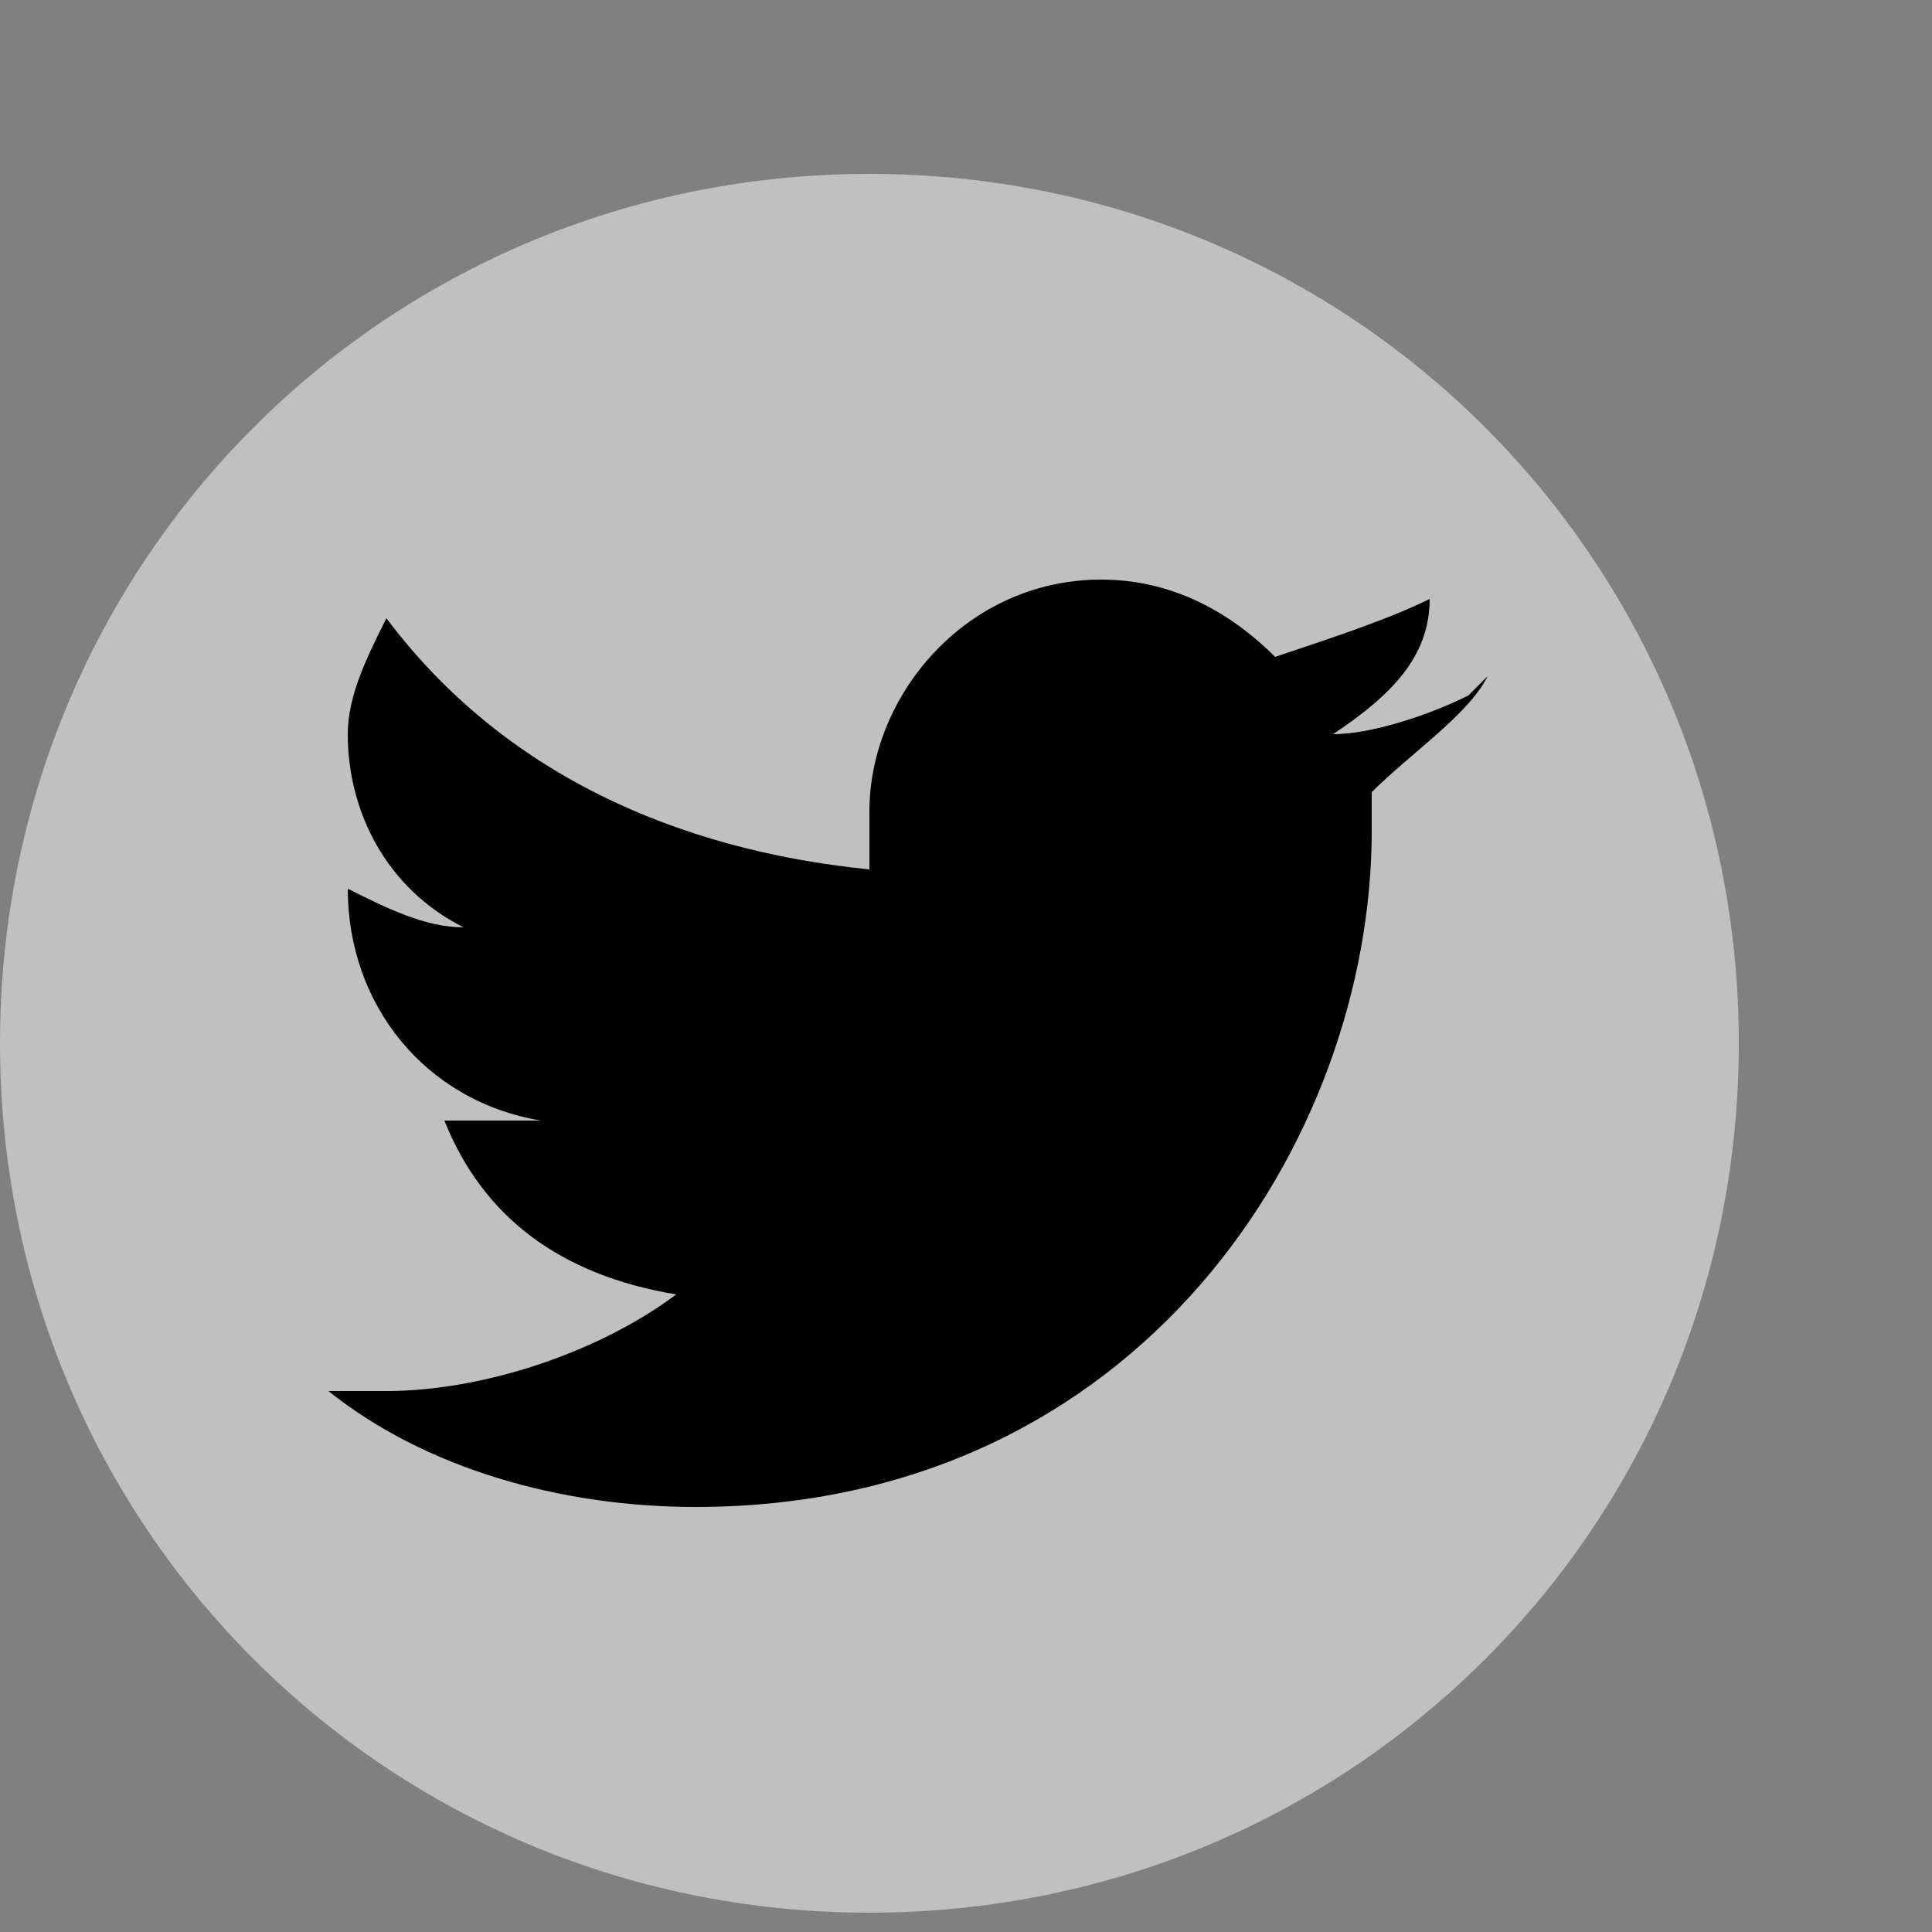 <?xml version="1.0" encoding="UTF-8"?>
<!DOCTYPE svg PUBLIC "-//W3C//DTD SVG 1.1//EN" "http://www.w3.org/Graphics/SVG/1.1/DTD/svg11.dtd">
<!-- Creator: CorelDRAW 2017 -->
<svg xmlns="http://www.w3.org/2000/svg" xml:space="preserve" width="100px" height="100px" version="1.1" style="shape-rendering:geometricPrecision; text-rendering:geometricPrecision; image-rendering:optimizeQuality; fill-rule:evenodd; clip-rule:evenodd"
viewBox="0 0 100 100"
 xmlns:xlink="http://www.w3.org/1999/xlink">
 <rect x="0" y="0" width="100" height="100" fill="#808080" stroke="none"/>
 <defs>
  <style type="text/css">
   <![CDATA[
    .str0 {stroke:white;stroke-width:0;stroke-opacity:0.502}
    .fil1 {fill:black}
    .fil0 {fill:white;fill-opacity:0.502}
   ]]>
  </style>
 </defs>
 <g id="Layer_x0020_1">
  <path class="fil0 str0" d="M45 9c-25,0 -45,20 -45,45 0,25 20,45 45,45 25,0 45,-20 45,-45 0,-25 -20,-45 -45,-45z"/>
  <path class="fil1" d="M76 36c-2,1 -5,2 -7,2 3,-2 5,-4 5,-7 -2,1 -5,2 -8,3 -2,-2 -5,-4 -9,-4 -7,0 -12,6 -12,12 0,1 0,2 0,3 -10,-1 -19,-5 -25,-13 -1,2 -2,4 -2,6 0,4 2,8 6,10 -2,0 -4,-1 -6,-2 0,0 0,0 0,0 0,6 4,11 10,12 -1,0 -2,0 -3,0 -1,0 -2,0 -2,0 2,5 6,8 12,9 -4,3 -10,5 -15,5 -1,0 -2,0 -3,0 5,4 12,6 19,6 23,0 35,-19 35,-35 0,-1 0,-1 0,-2 2,-2 5,-4 6,-6z"/>
 </g>
</svg>
